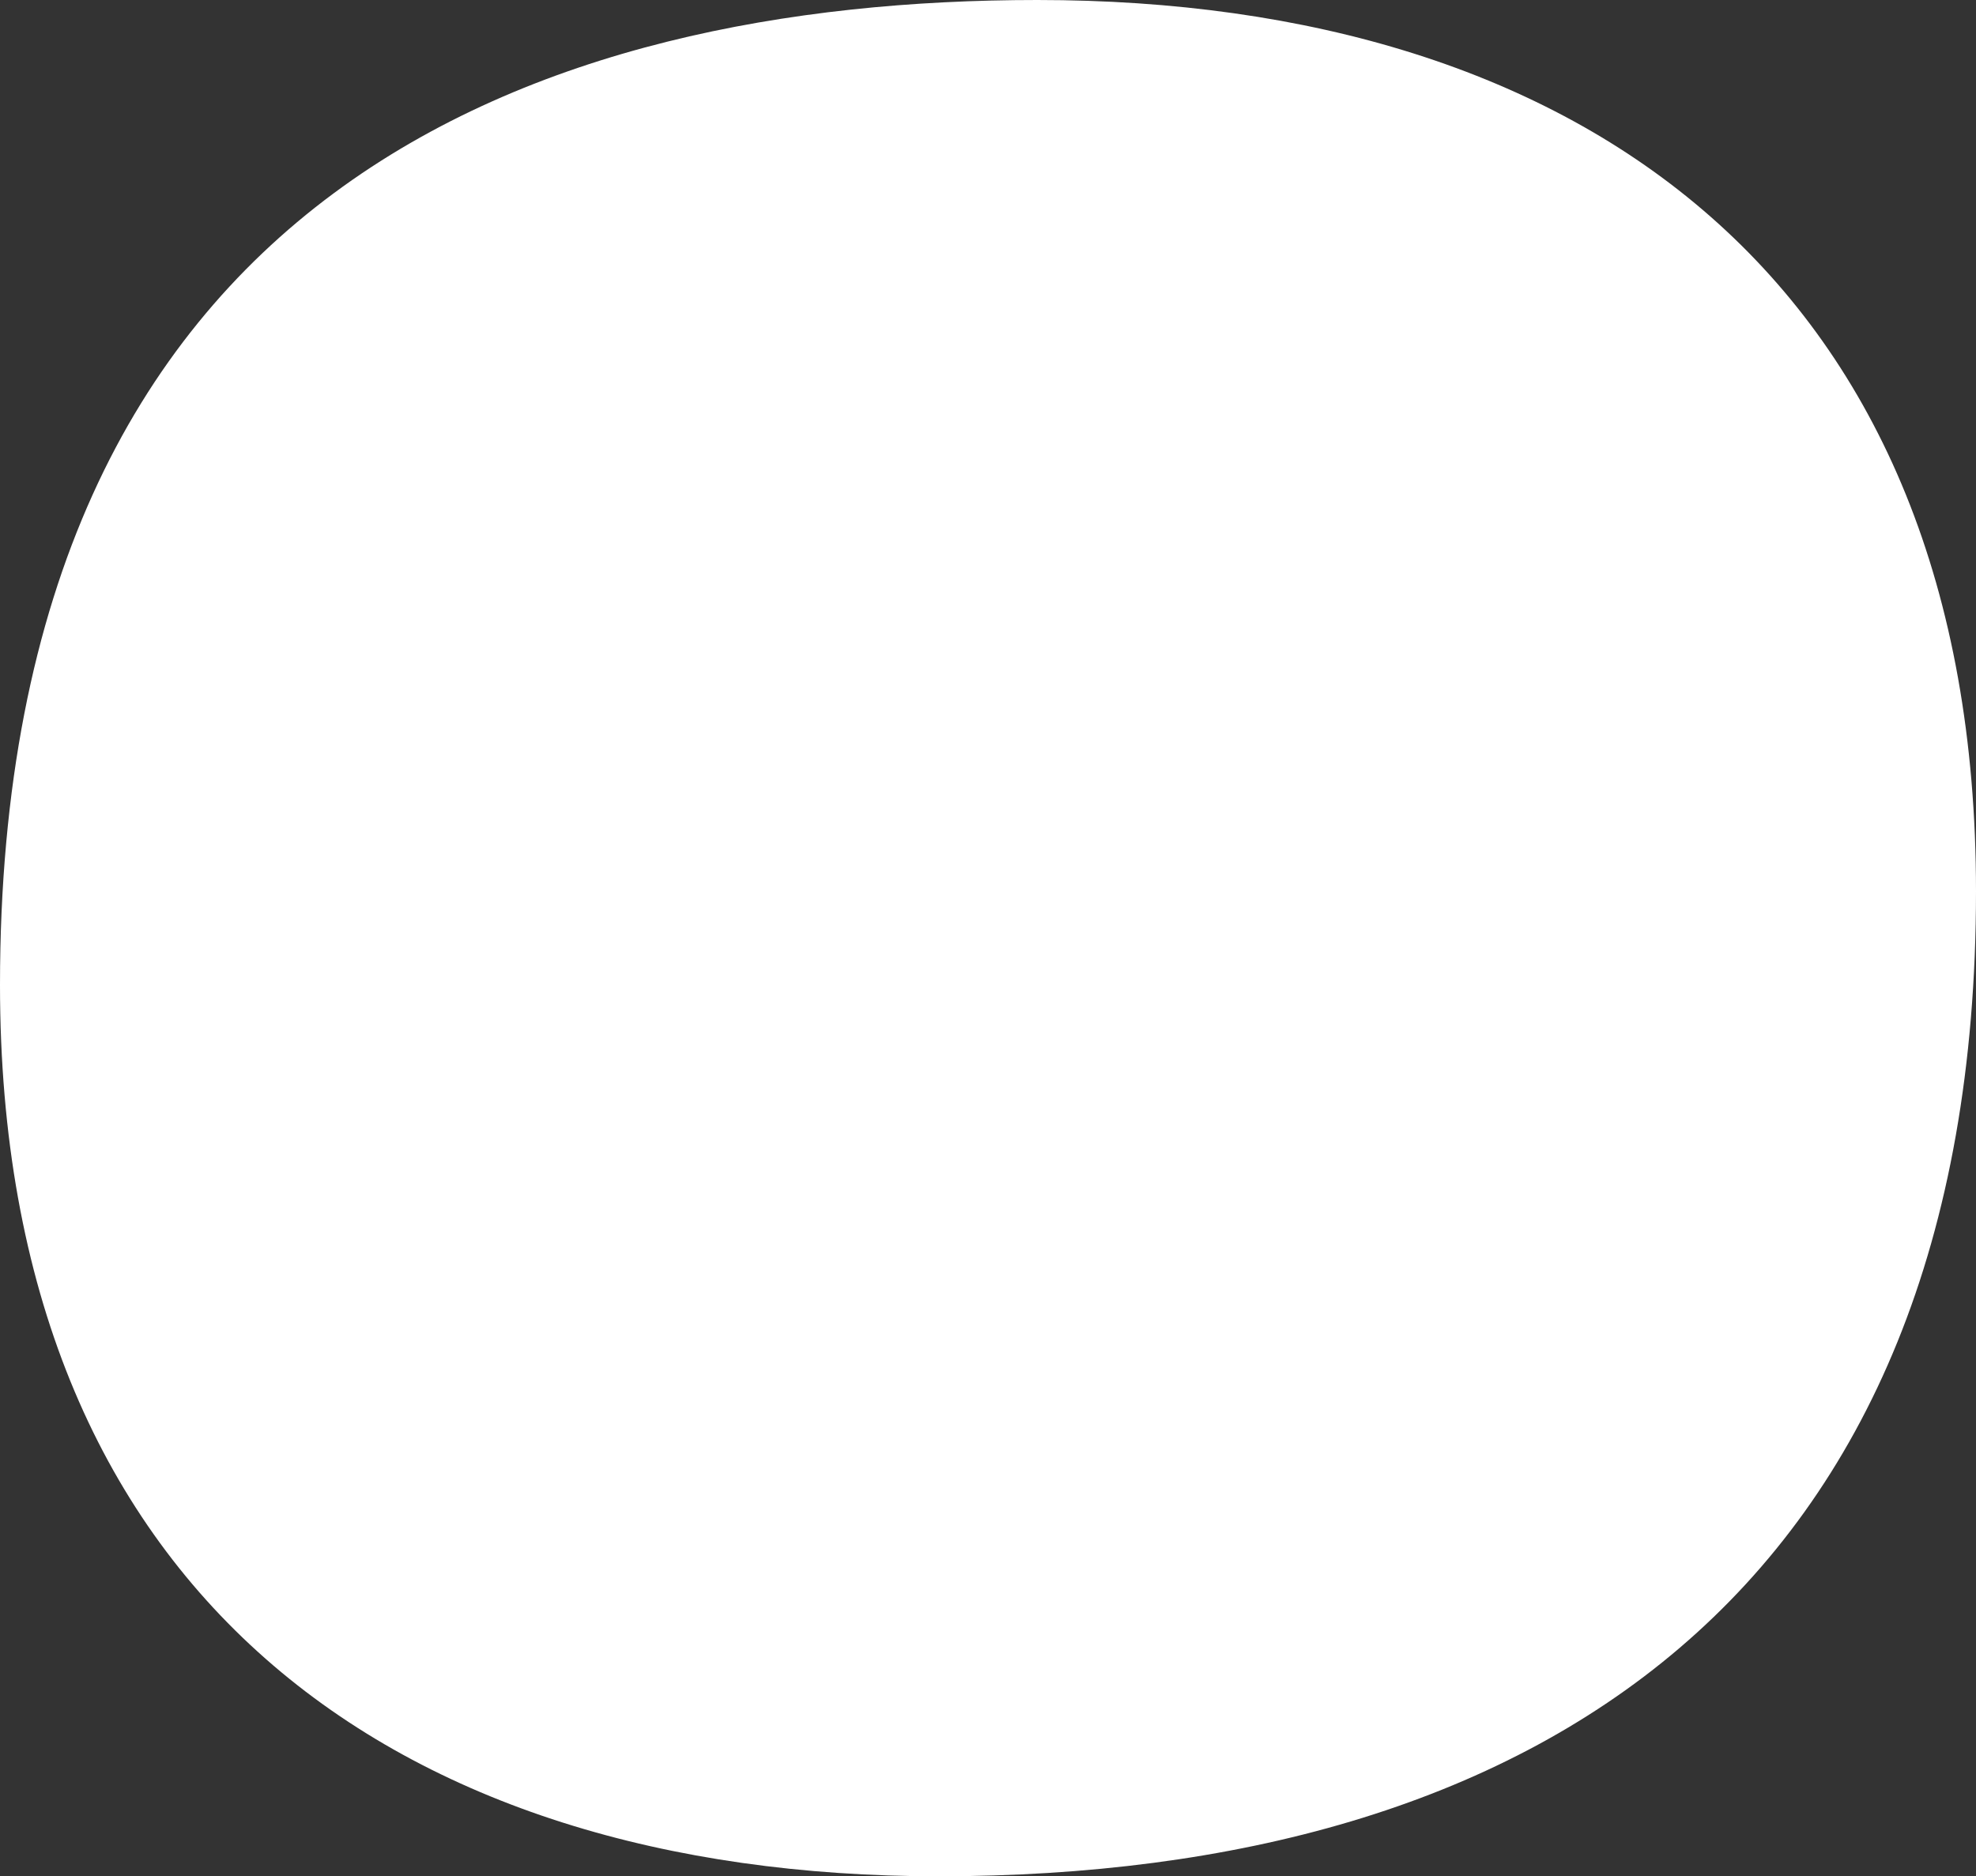 <svg xmlns="http://www.w3.org/2000/svg" width="19.9" height="18.9" viewBox="0 0 19.9 18.9"><rect x="0" y="0" width="19.9" height="18.9" fill="#333333" stroke="none"/><defs><style>.a{fill:#fff;fill-rule:evenodd;}</style></defs><path class="a" d="M9.452,18.9C3.98,18.9,0,16.048,0,9.922,0,1.89,5.472,0,10.447,0,15.931,0,19.9,2.835,19.9,8.977,19.9,16.065,15.433,18.9,9.452,18.9Z" transform="translate(0 0)"/></svg>